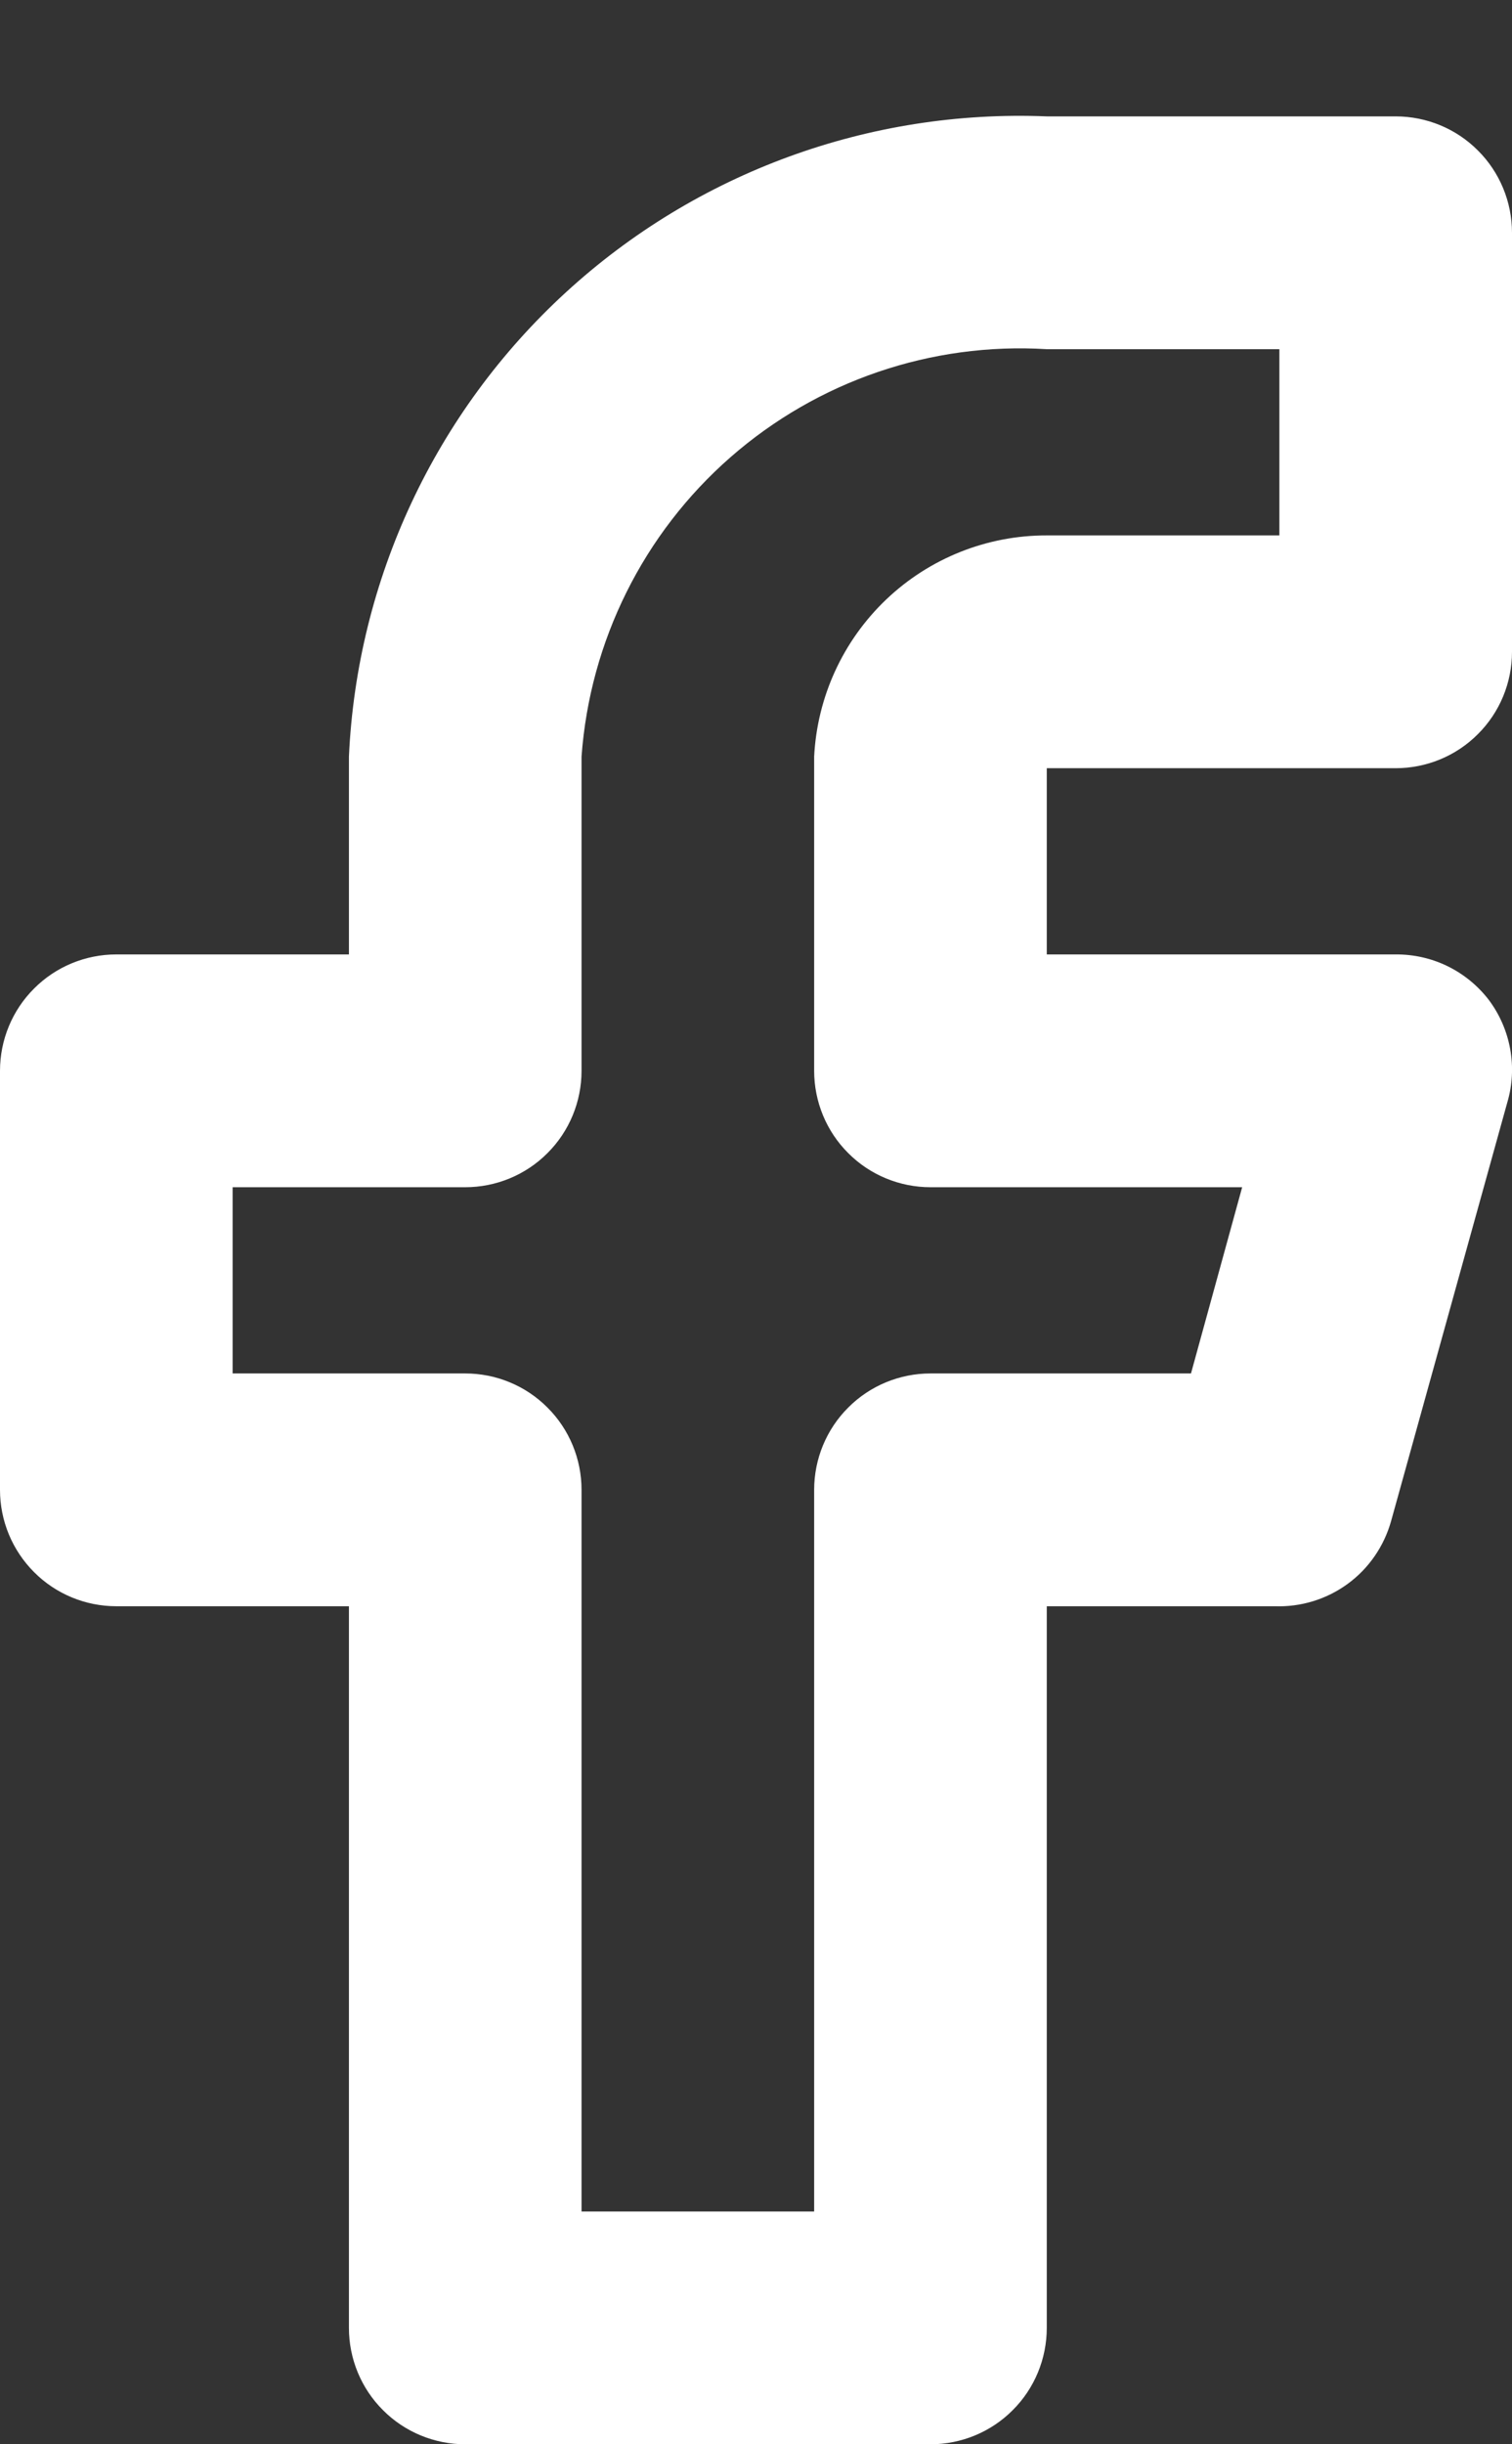 <svg width="13" height="21" viewBox="0 0 13 21" fill="none" xmlns="http://www.w3.org/2000/svg">
<rect x="0" y="0" width="13" height="21" fill="#333333" stroke="none"/>
<path d="M8 21H4C3.735 21 3.48 20.895 3.293 20.707C3.105 20.52 3 20.265 3 20V13.8H1C0.735 13.8 0.48 13.695 0.293 13.507C0.105 13.319 0 13.065 0 12.8V9.2C0 8.935 0.105 8.68 0.293 8.493C0.48 8.305 0.735 8.2 1 8.2H3V6.5C3.07 4.976 3.741 3.542 4.865 2.512C5.989 1.481 7.476 0.938 9 1H12C12.265 1 12.52 1.105 12.707 1.293C12.895 1.48 13 1.735 13 2V5.6C13 5.865 12.895 6.12 12.707 6.307C12.52 6.495 12.265 6.6 12 6.6H9V8.2H12C12.154 8.199 12.307 8.233 12.446 8.301C12.585 8.369 12.706 8.468 12.8 8.59C12.893 8.714 12.956 8.858 12.984 9.011C13.012 9.164 13.004 9.321 12.96 9.47L11.96 13.07C11.899 13.286 11.768 13.476 11.587 13.608C11.405 13.741 11.184 13.808 10.96 13.8H9V20C9 20.265 8.895 20.52 8.707 20.707C8.52 20.895 8.265 21 8 21ZM5 19H7V12.8C7 12.535 7.105 12.28 7.293 12.093C7.48 11.905 7.735 11.8 8 11.8H10.24L10.68 10.2H8C7.735 10.2 7.48 10.095 7.293 9.907C7.105 9.72 7 9.465 7 9.2V6.5C7.026 5.987 7.248 5.504 7.62 5.15C7.992 4.796 8.486 4.599 9 4.6H11V3H9C8.007 2.939 7.03 3.273 6.281 3.928C5.532 4.583 5.072 5.508 5 6.5V9.2C5 9.465 4.895 9.72 4.707 9.907C4.52 10.095 4.265 10.2 4 10.2H2V11.8H4C4.265 11.8 4.52 11.905 4.707 12.093C4.895 12.28 5 12.535 5 12.8V19Z" fill="white"/>
</svg>
